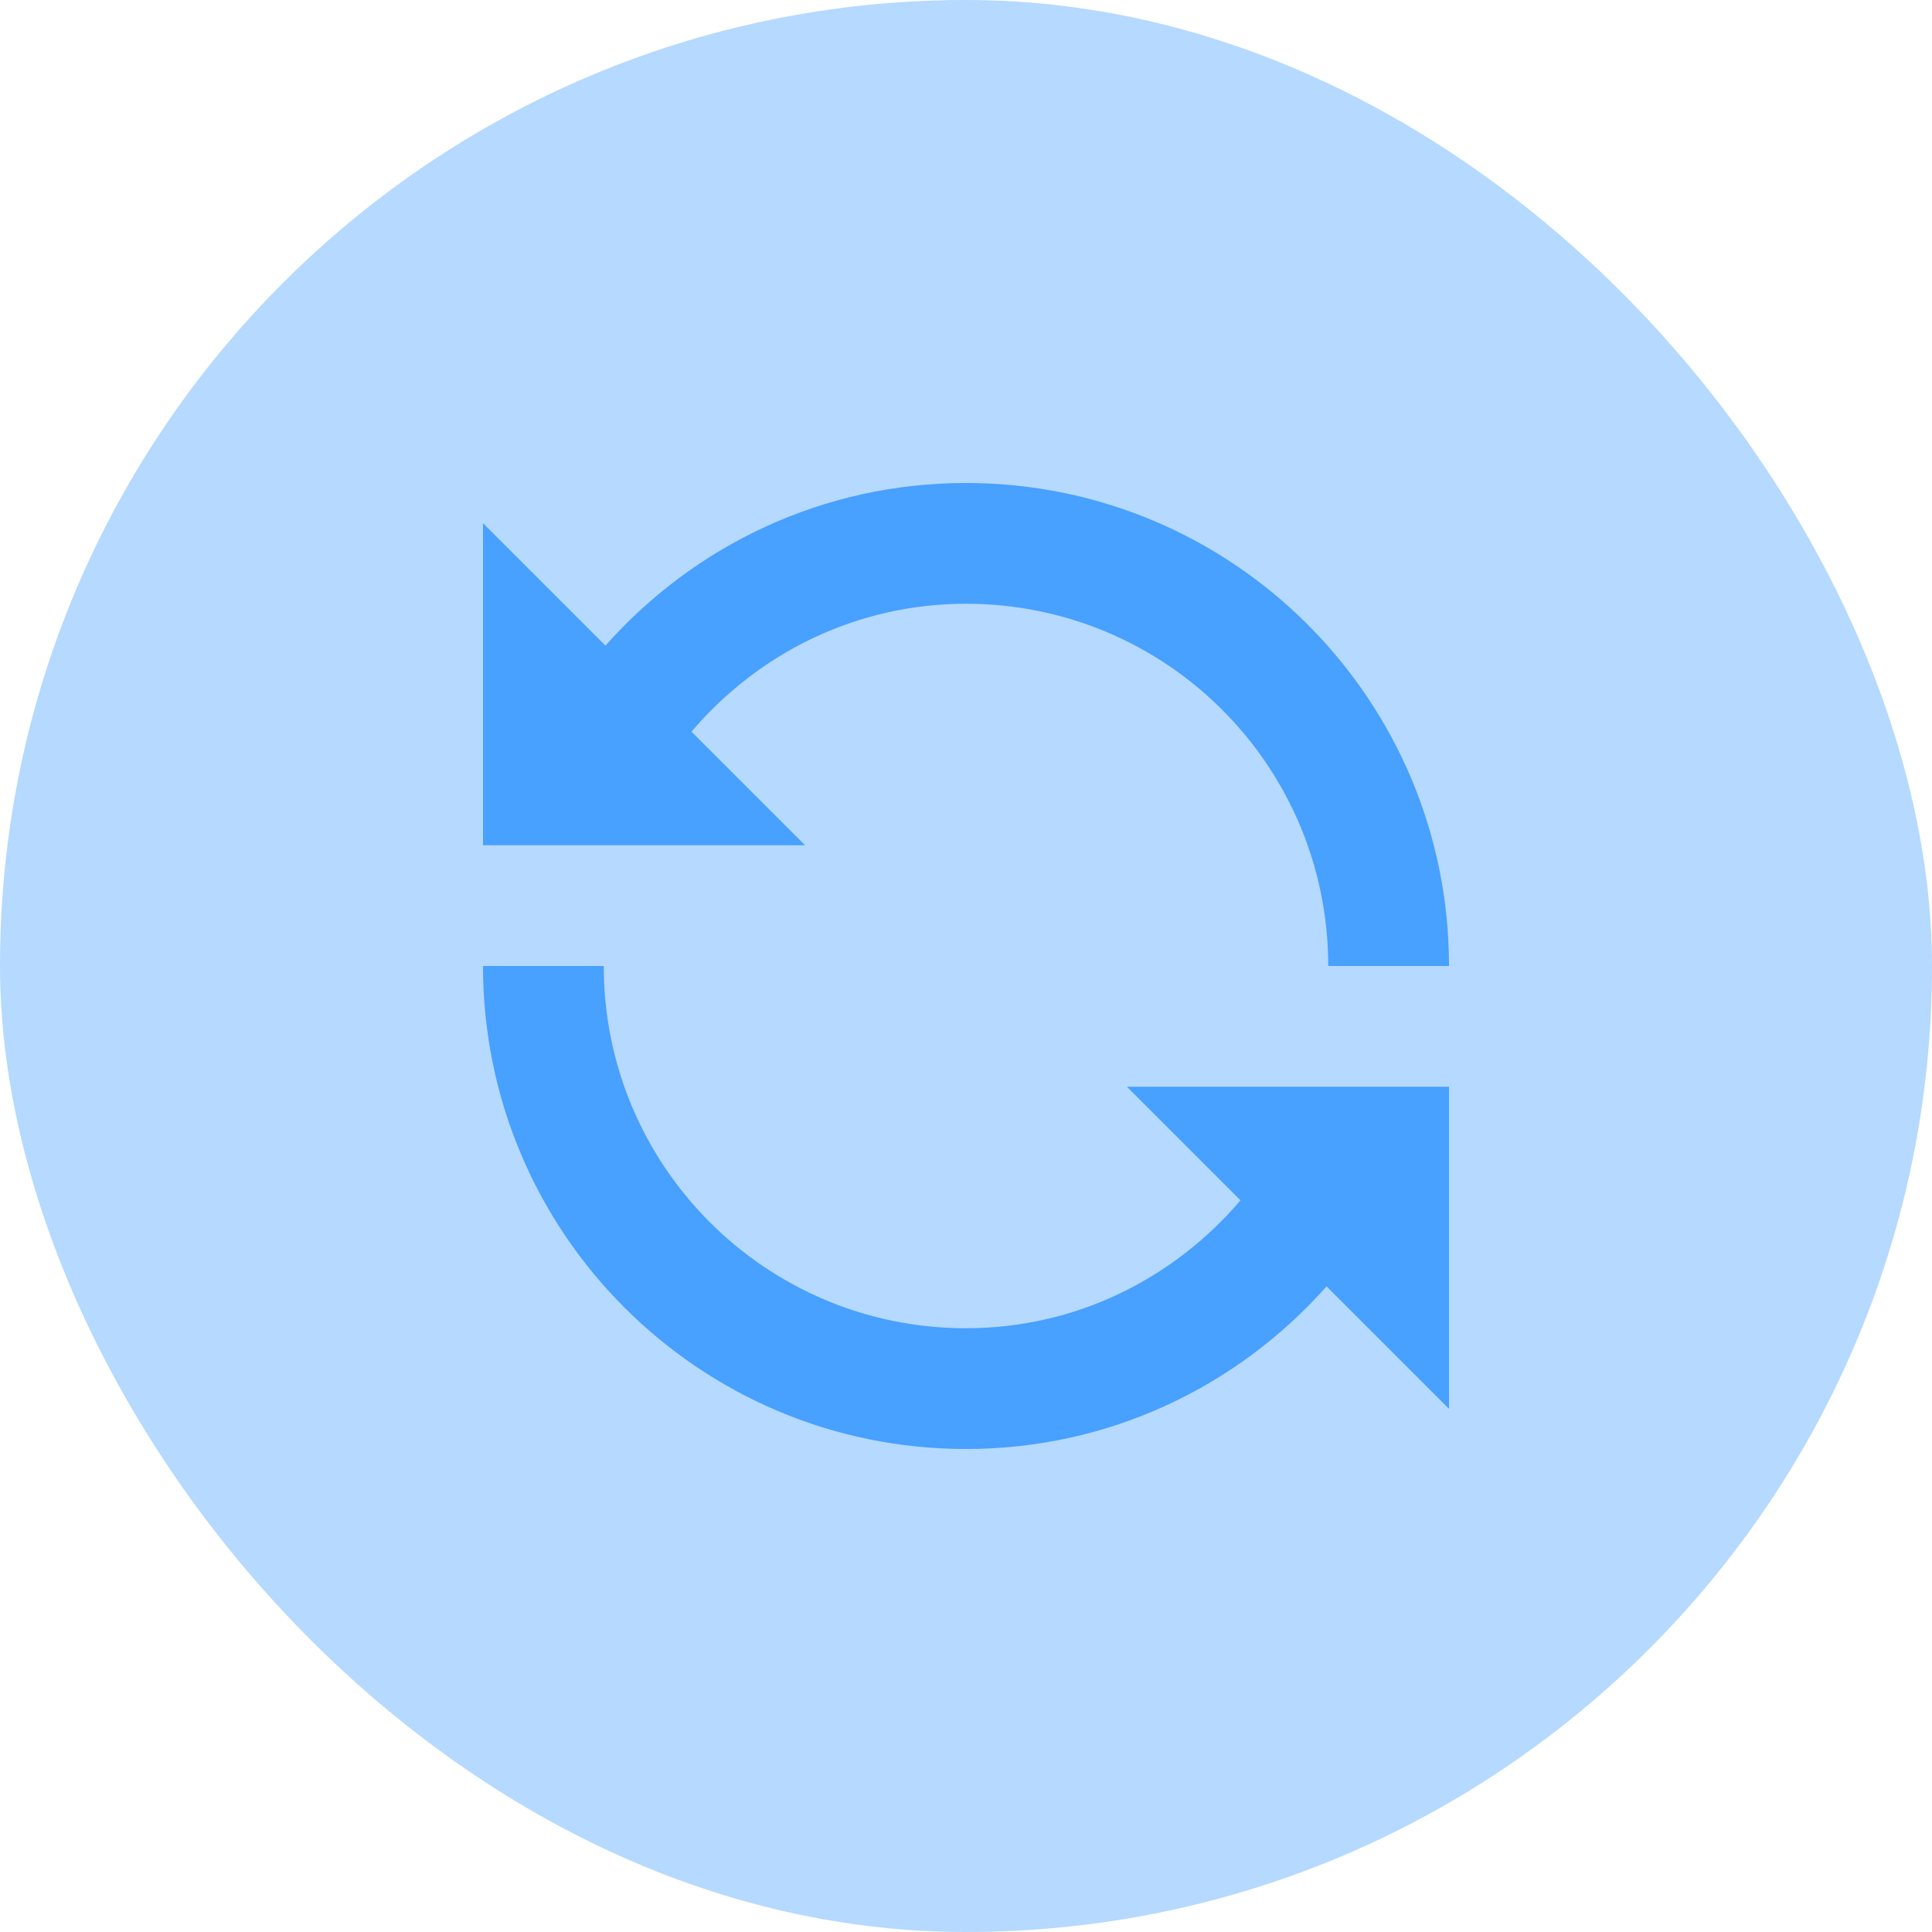 <svg width="32" height="32" viewBox="0 0 32 32" fill="none" xmlns="http://www.w3.org/2000/svg">
<rect width="32" height="32" rx="16" fill="#48A0FF" fill-opacity="0.4"/>
<g clip-path="url(#clip0_1291_31422)">
<path d="M11.453 12.119C12.55 10.828 14.172 10 16 10C19.316 10 22 12.684 22 16H24C24 11.581 20.419 8 16 8C13.619 8 11.491 9.044 10.028 10.694L8 8.666V14H13.334L11.453 12.119ZM20.547 19.881C19.447 21.172 17.828 22 16 22C12.684 22 10 19.316 10 16H8C8 20.419 11.581 24 16 24C18.381 24 20.509 22.956 21.972 21.306L24 23.334V18H18.666L20.547 19.881Z" fill="#48A0FF"/>
</g>
<defs>
<clipPath id="clip0_1291_31422">
<rect width="16" height="16" fill="white" transform="translate(8 8)"/>
</clipPath>
</defs>
</svg>
